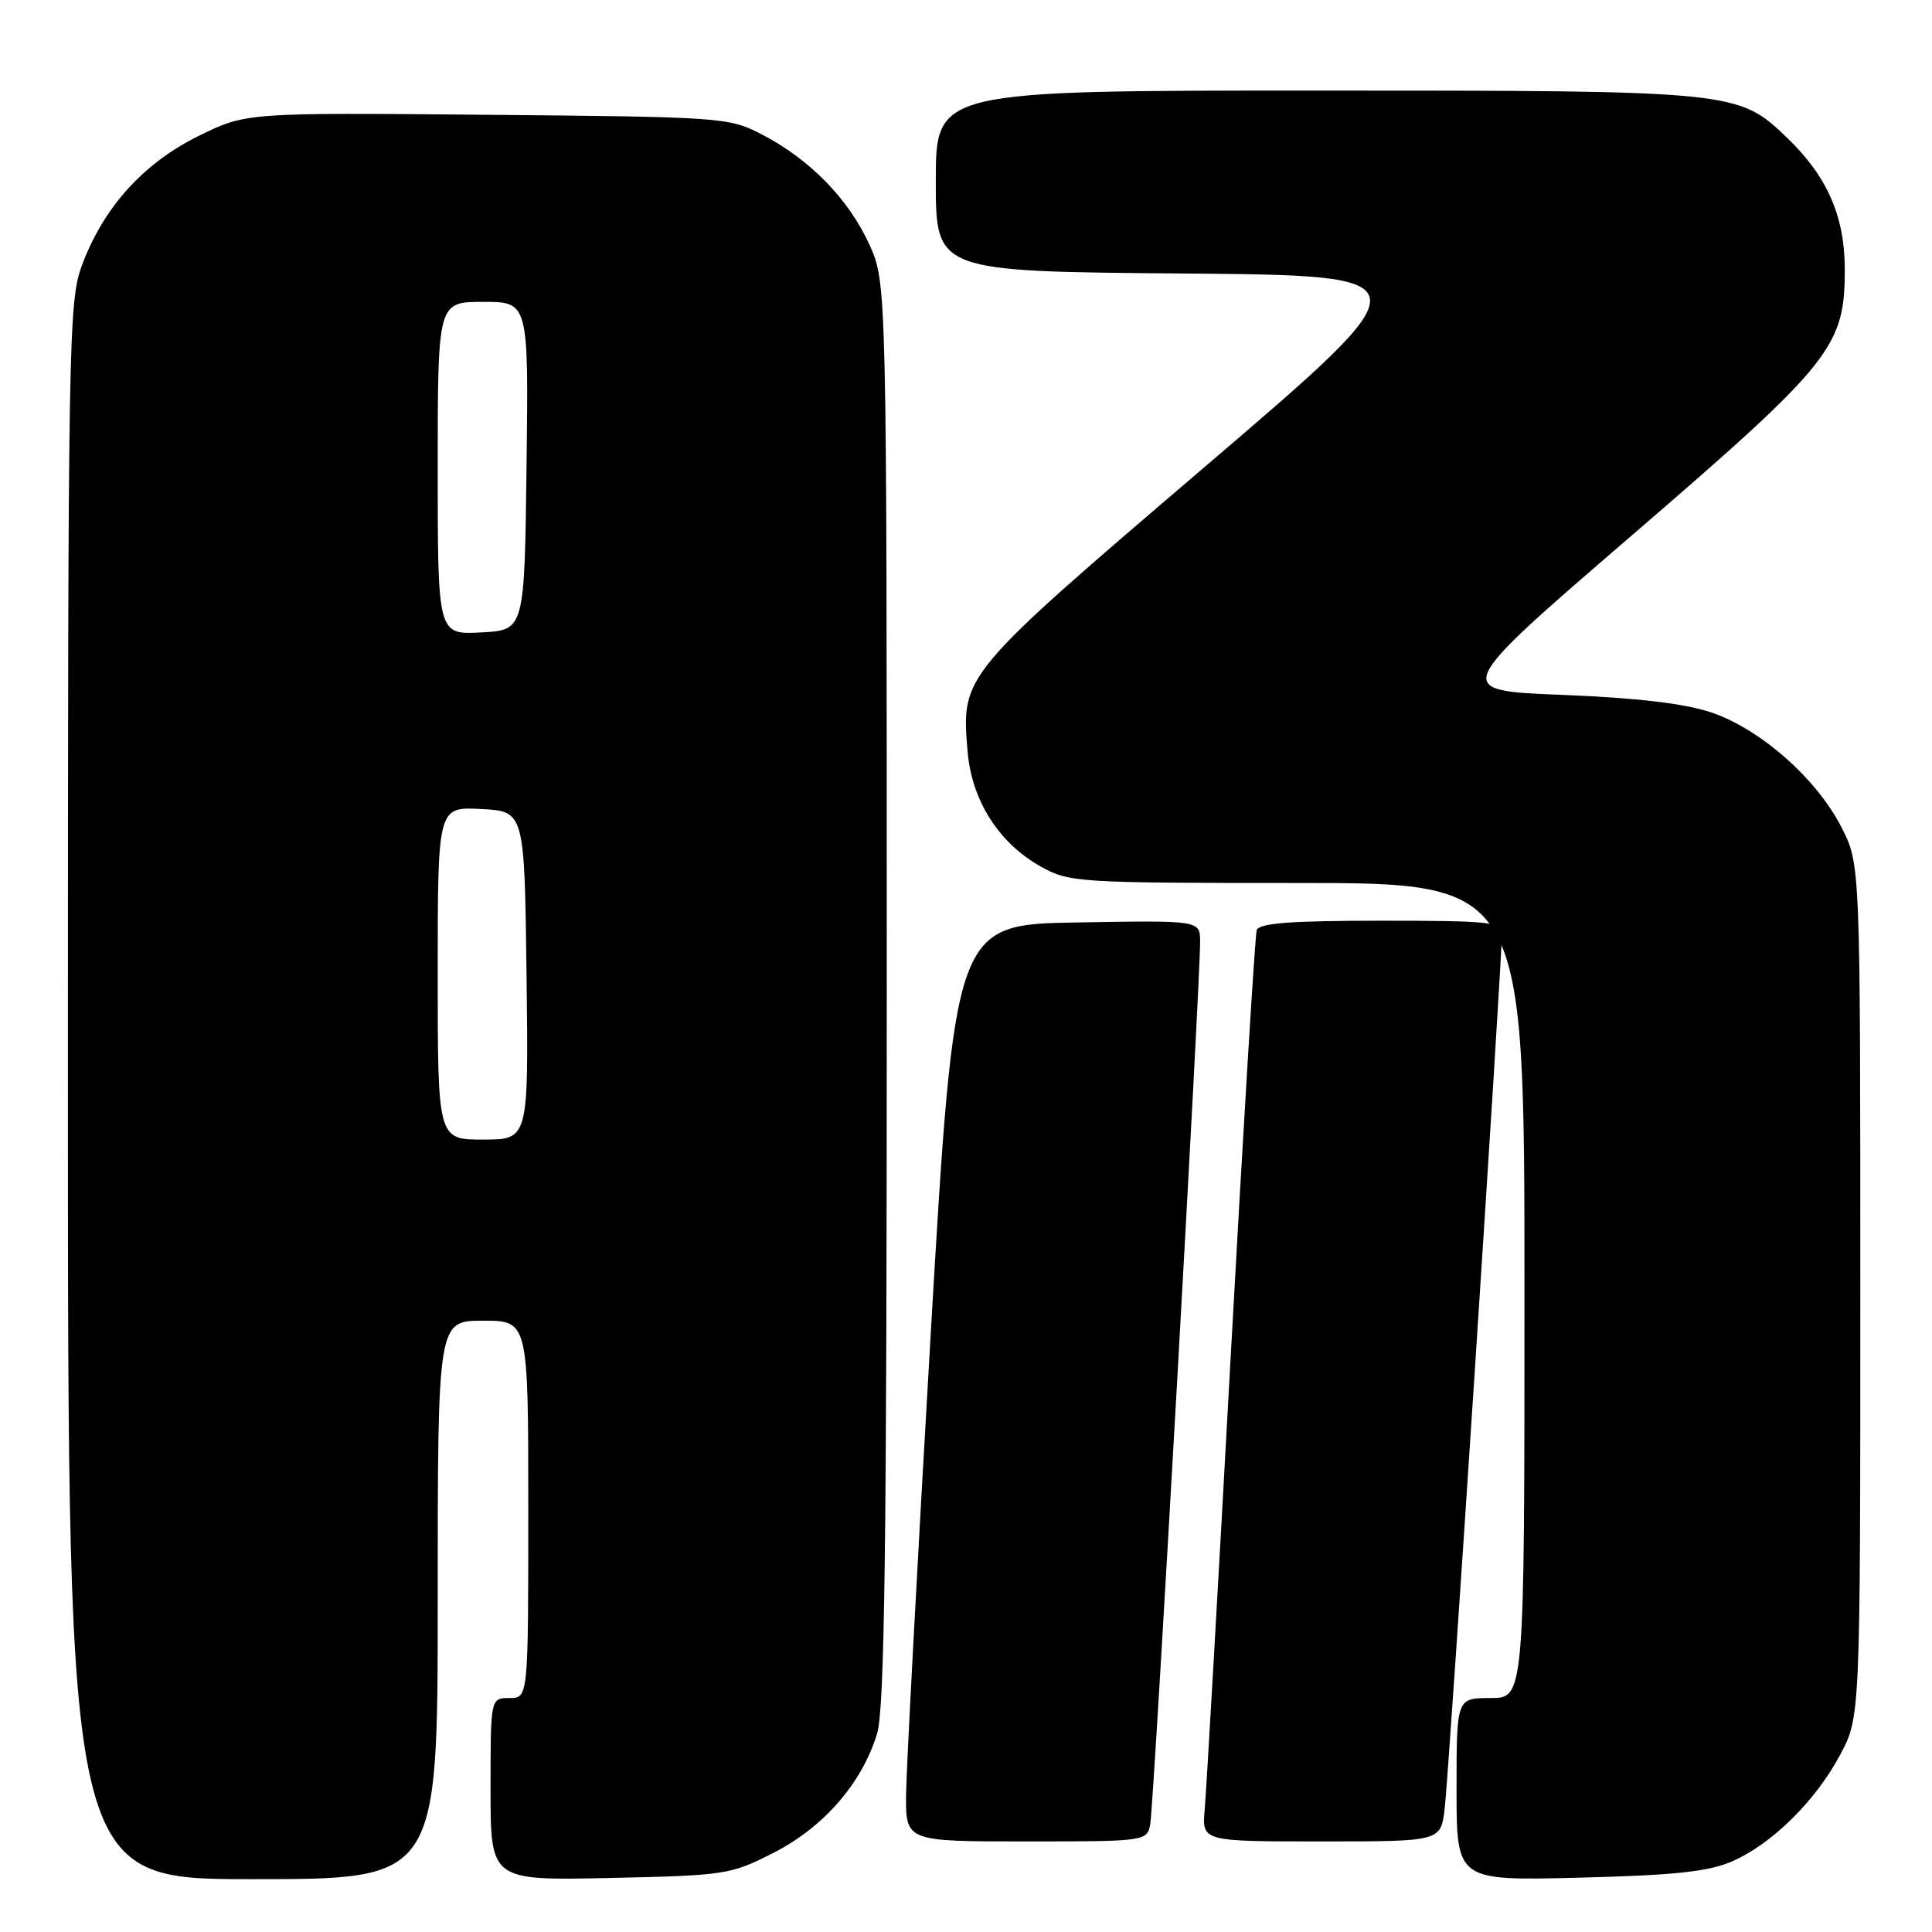 <?xml version="1.0" encoding="UTF-8" standalone="no"?>
<!DOCTYPE svg PUBLIC "-//W3C//DTD SVG 1.1//EN" "http://www.w3.org/Graphics/SVG/1.1/DTD/svg11.dtd" >
<svg xmlns="http://www.w3.org/2000/svg" xmlns:xlink="http://www.w3.org/1999/xlink" version="1.1" viewBox="0 0 256 256">
 <g >
 <path fill="currentColor"
d=" M 58.00 212.00 C 58.00 175.00 58.00 175.00 64.00 175.00 C 70.00 175.00 70.00 175.00 70.00 200.00 C 70.00 225.00 70.00 225.00 67.50 225.00 C 65.00 225.00 65.00 225.00 65.00 237.09 C 65.00 249.18 65.00 249.18 80.83 248.84 C 96.14 248.51 96.84 248.40 102.53 245.49 C 109.17 242.09 114.24 236.25 116.22 229.71 C 117.22 226.42 117.50 204.91 117.50 131.50 C 117.50 37.50 117.50 37.50 115.19 32.39 C 112.48 26.42 107.31 21.11 101.00 17.84 C 96.60 15.55 95.80 15.49 64.55 15.21 C 32.61 14.92 32.61 14.92 26.33 18.01 C 19.07 21.58 13.81 27.37 10.93 34.96 C 9.07 39.84 9.00 43.80 9.00 144.51 C 9.00 249.00 9.00 249.00 33.50 249.00 C 58.00 249.00 58.00 249.00 58.00 212.00 Z  M 229.50 246.65 C 234.80 244.33 240.56 238.65 243.84 232.50 C 246.50 227.50 246.50 227.50 246.50 171.00 C 246.50 114.50 246.50 114.50 244.01 109.63 C 240.71 103.16 233.23 96.57 226.72 94.39 C 223.19 93.21 216.79 92.46 206.93 92.07 C 192.37 91.50 192.37 91.50 216.16 71.00 C 242.88 47.97 244.48 45.95 244.44 35.50 C 244.41 28.60 242.07 23.32 236.83 18.29 C 230.31 12.03 230.02 12.00 174.37 12.00 C 124.00 12.00 124.00 12.00 124.00 23.99 C 124.00 35.97 124.00 35.97 156.65 36.24 C 189.31 36.50 189.31 36.50 159.71 61.80 C 127.30 89.51 127.37 89.43 128.21 99.56 C 128.75 106.05 132.33 111.70 137.90 114.82 C 141.64 116.92 142.81 117.00 171.89 117.00 C 202.00 117.00 202.00 117.00 202.00 171.00 C 202.00 225.00 202.00 225.00 197.50 225.00 C 193.00 225.00 193.00 225.00 193.00 237.10 C 193.00 249.21 193.00 249.21 209.25 248.80 C 221.85 248.49 226.40 248.00 229.50 246.65 Z  M 152.41 241.75 C 152.87 239.46 159.07 129.80 159.02 124.73 C 159.00 121.95 159.00 121.95 142.75 122.23 C 126.50 122.50 126.50 122.50 123.31 177.00 C 121.56 206.98 120.10 234.31 120.06 237.75 C 120.00 244.00 120.00 244.00 135.98 244.00 C 151.75 244.00 151.97 243.97 152.41 241.75 Z  M 191.42 239.75 C 191.95 235.69 199.03 127.39 199.01 123.75 C 199.00 122.16 197.57 122.00 182.97 122.00 C 171.03 122.00 166.83 122.32 166.52 123.25 C 166.30 123.94 164.74 149.47 163.06 180.00 C 161.39 210.53 159.84 237.41 159.63 239.75 C 159.25 244.00 159.25 244.00 175.06 244.00 C 190.88 244.00 190.88 244.00 191.42 239.75 Z  M 58.00 128.95 C 58.00 106.90 58.00 106.90 63.75 107.20 C 69.50 107.50 69.50 107.50 69.77 129.25 C 70.04 151.00 70.04 151.00 64.02 151.00 C 58.00 151.00 58.00 151.00 58.00 128.95 Z  M 58.00 62.05 C 58.00 40.00 58.00 40.00 64.02 40.00 C 70.04 40.00 70.04 40.00 69.77 61.75 C 69.50 83.50 69.50 83.50 63.75 83.80 C 58.00 84.10 58.00 84.10 58.00 62.05 Z "/>
</g>
</svg>